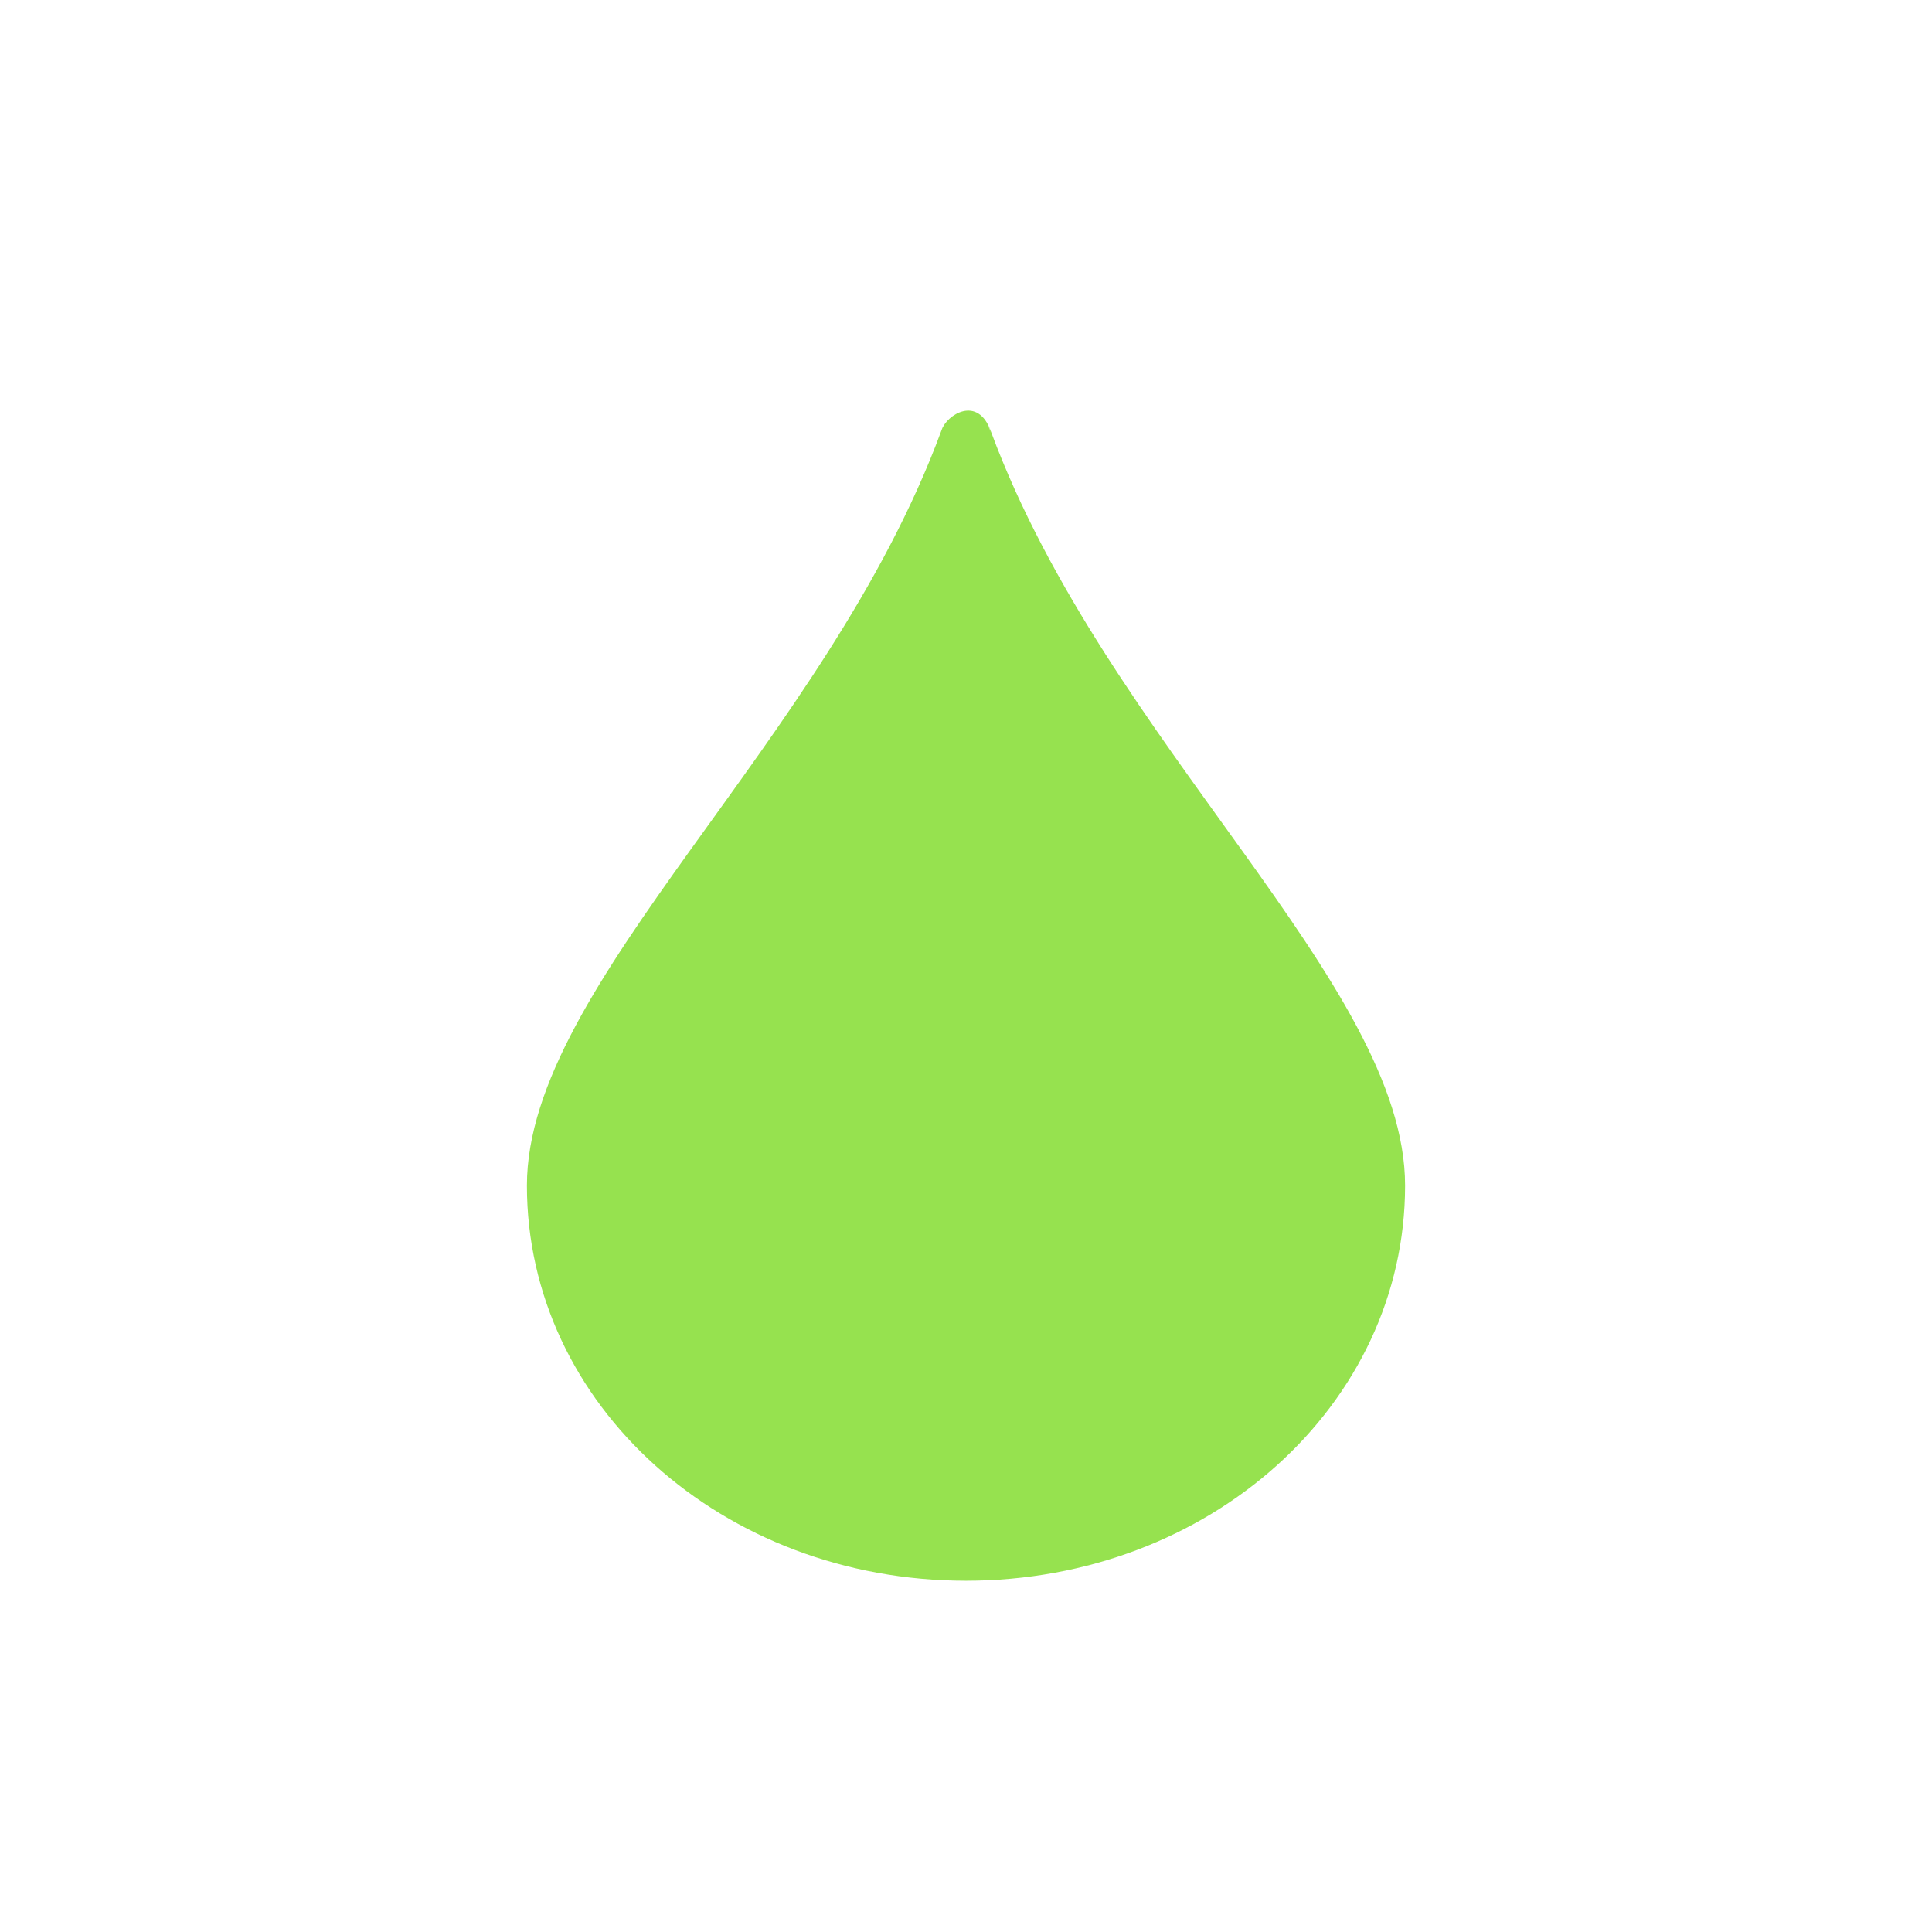 <?xml version="1.0" encoding="UTF-8" standalone="no"?>
<svg
   width="22"
   height="22"
   version="1.1"
   id="svg6"
   sodipodi:docname="colors-chromagreen.svg"
   inkscape:version="1.1.2 (0a00cf5339, 2022-02-04)"
   xmlns:inkscape="http://www.inkscape.org/namespaces/inkscape"
   xmlns:sodipodi="http://sodipodi.sourceforge.net/DTD/sodipodi-0.dtd"
   xmlns="http://www.w3.org/2000/svg"
   xmlns:svg="http://www.w3.org/2000/svg">
  <defs
     id="defs10" />
  <sodipodi:namedview
     id="namedview8"
     pagecolor="#ffffff"
     bordercolor="#666666"
     borderopacity="1.0"
     inkscape:pageshadow="2"
     inkscape:pageopacity="0.0"
     inkscape:pagecheckerboard="0"
     showgrid="false"
     inkscape:zoom="193.87582"
     inkscape:cx="11.009625"
     inkscape:cy="6.0451066"
     inkscape:window-width="1920"
     inkscape:window-height="1051"
     inkscape:window-x="0"
     inkscape:window-y="29"
     inkscape:window-maximized="1"
     inkscape:current-layer="g4" />
  <g
     transform="translate(3,3)"
     id="g4">
    <path
       style="fill:#96e24f"
       d="m 8.287,1.922 c 0.149,0.435 -0.074,-0.205 -0.023,-0.045 0.046,0.146 -0.03,-0.099 0.023,0.045 C 9.602,5.467 13,8.196 13,10.5 13,13 10.77,15 8,15 5.23,15 3,13 3,10.5 3,8.193 6.407,5.46 7.718,1.908 7.768,1.773 7.681,2.032 7.724,1.894 7.776,1.729 8.137,1.486 8.287,1.922 Z"
       id="path2"
       sodipodi:nodetypes="cssssssscc" />
  </g>
</svg>
